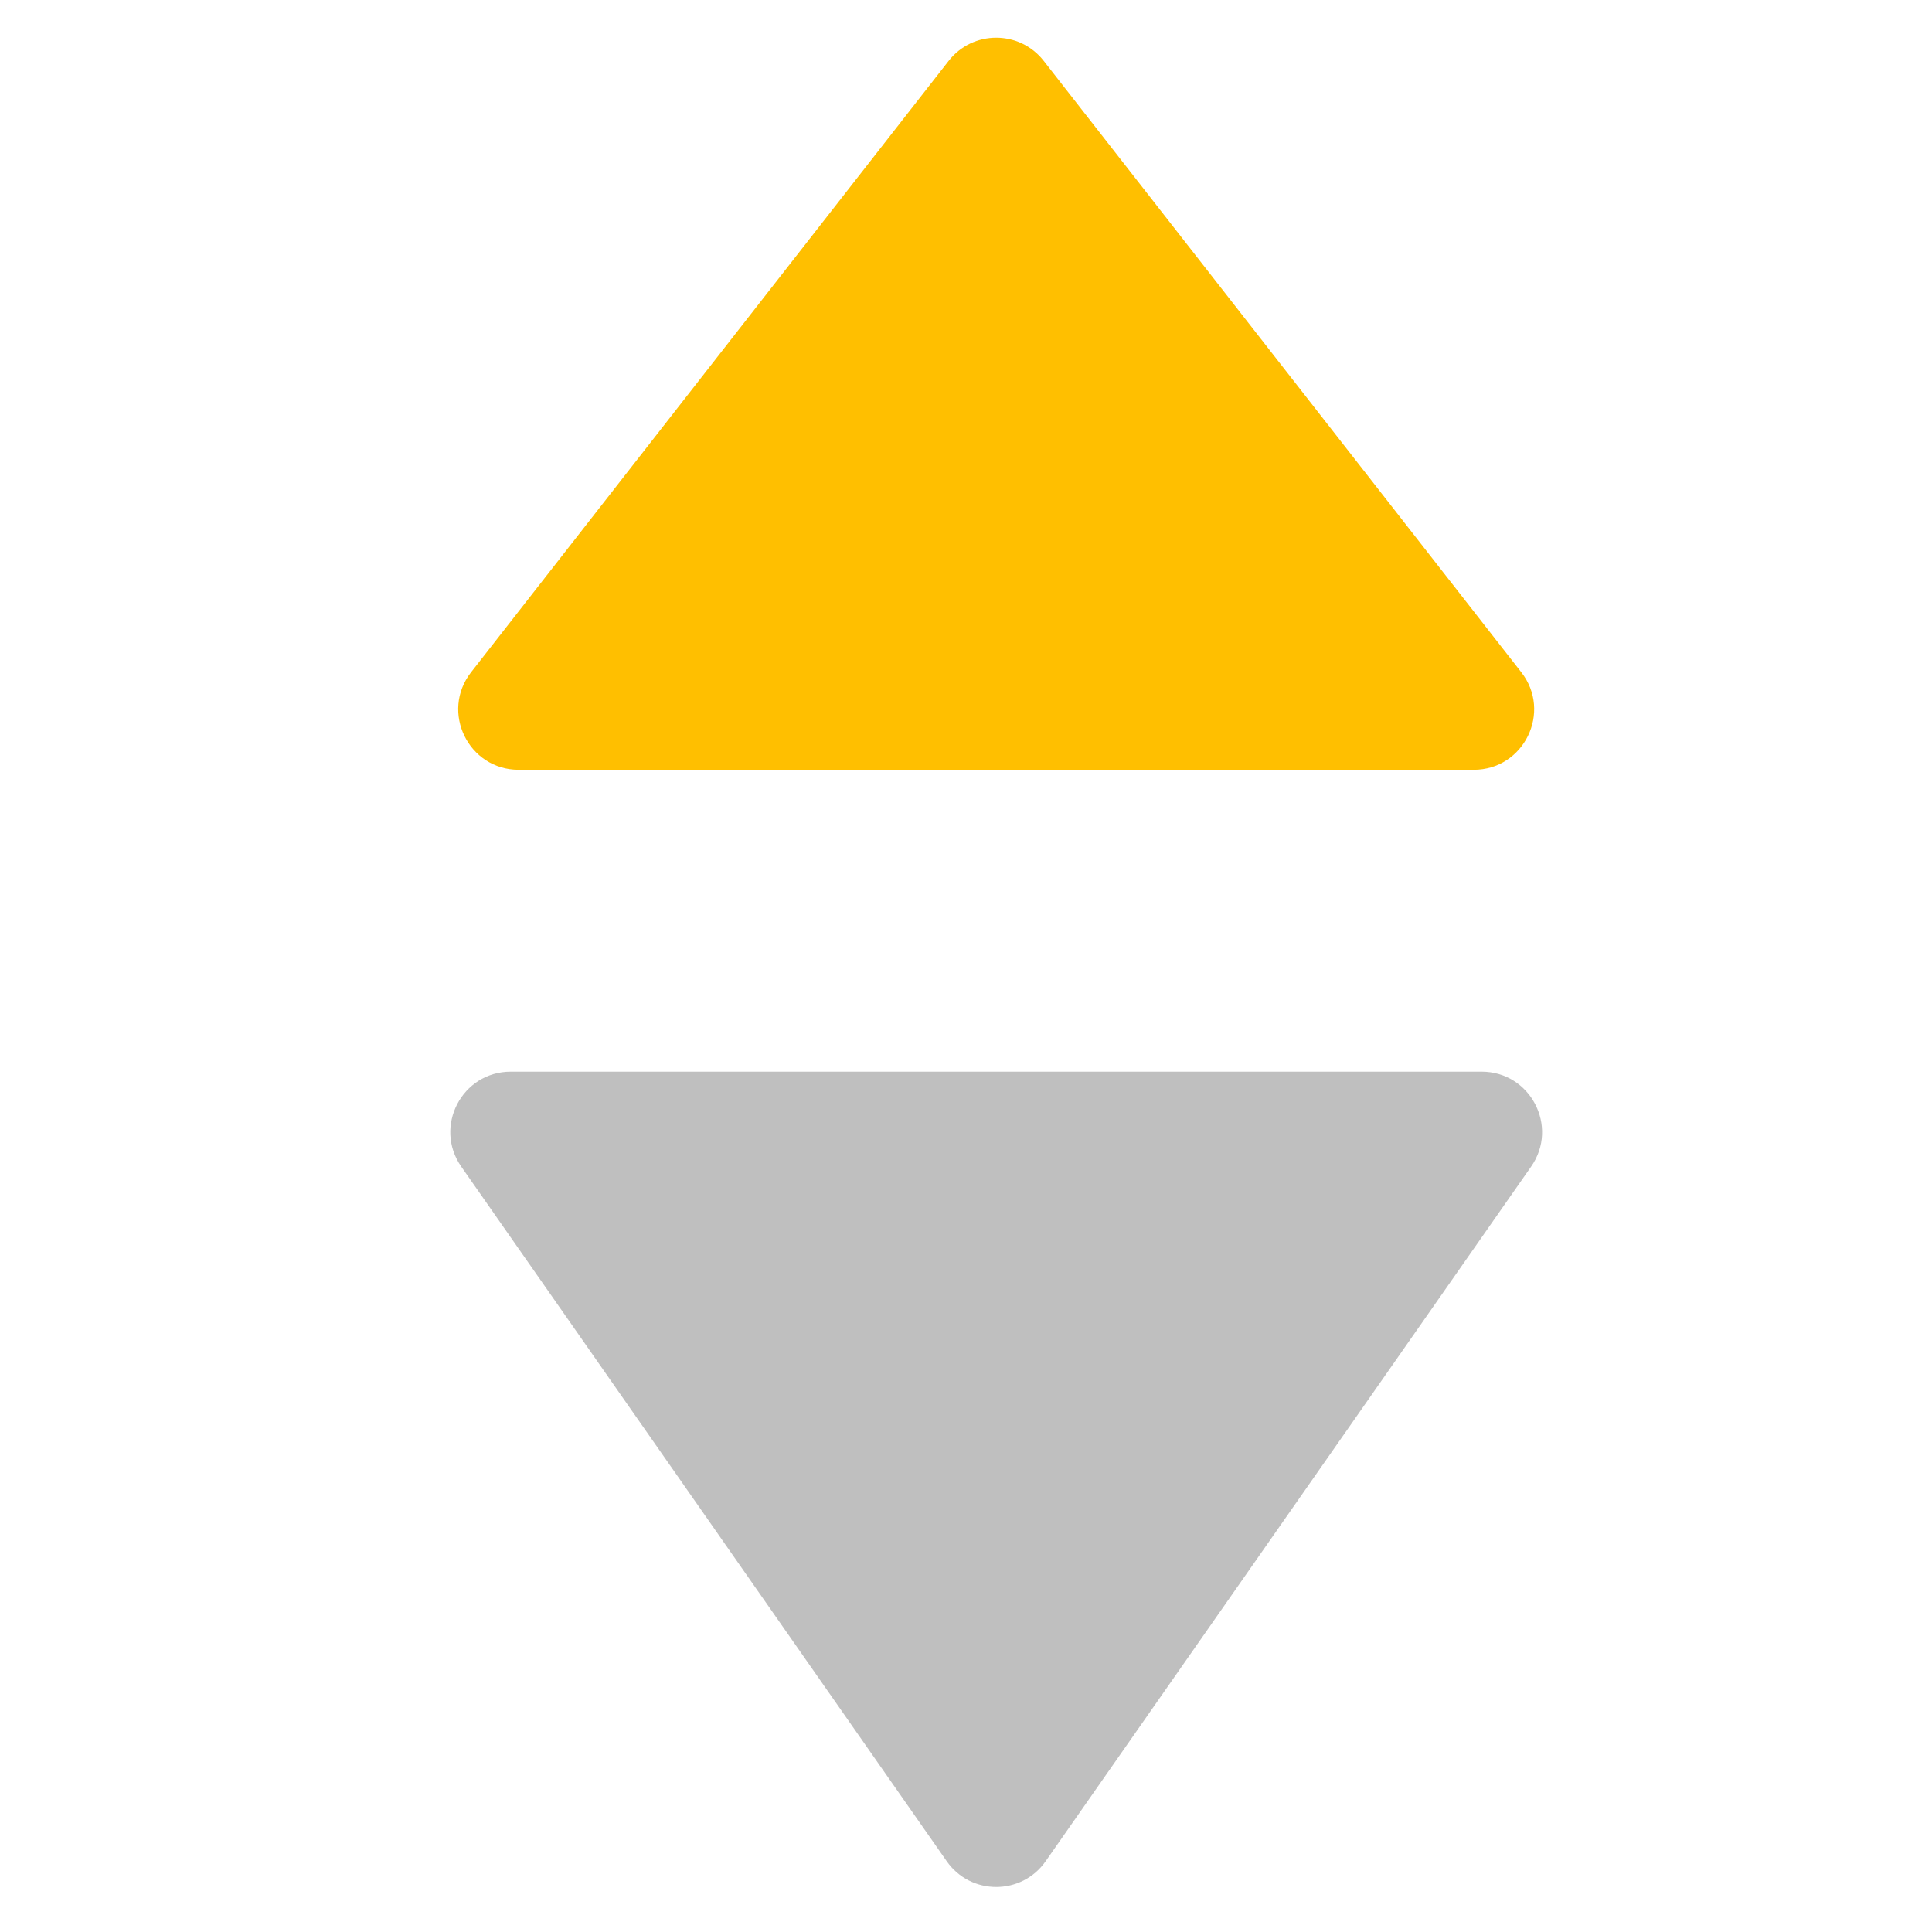 <svg width="32" height="32" viewBox="0 0 32 32" fill="none" xmlns="http://www.w3.org/2000/svg">
<path d="M15.68 30.827C16.078 31.397 16.922 31.397 17.32 30.827L25.36 19.323C25.823 18.66 25.349 17.75 24.54 17.75H8.46C7.651 17.75 7.177 18.66 7.64 19.323L15.68 30.827Z" fill="#BFBFBF"/>
<path d="M15.712 1.009C16.112 0.496 16.888 0.496 17.288 1.009L25.197 11.134C25.71 11.791 25.242 12.75 24.409 12.75H8.591C7.758 12.75 7.29 11.791 7.803 11.134L15.712 1.009Z" fill="#FFBF00"/>
</svg>
